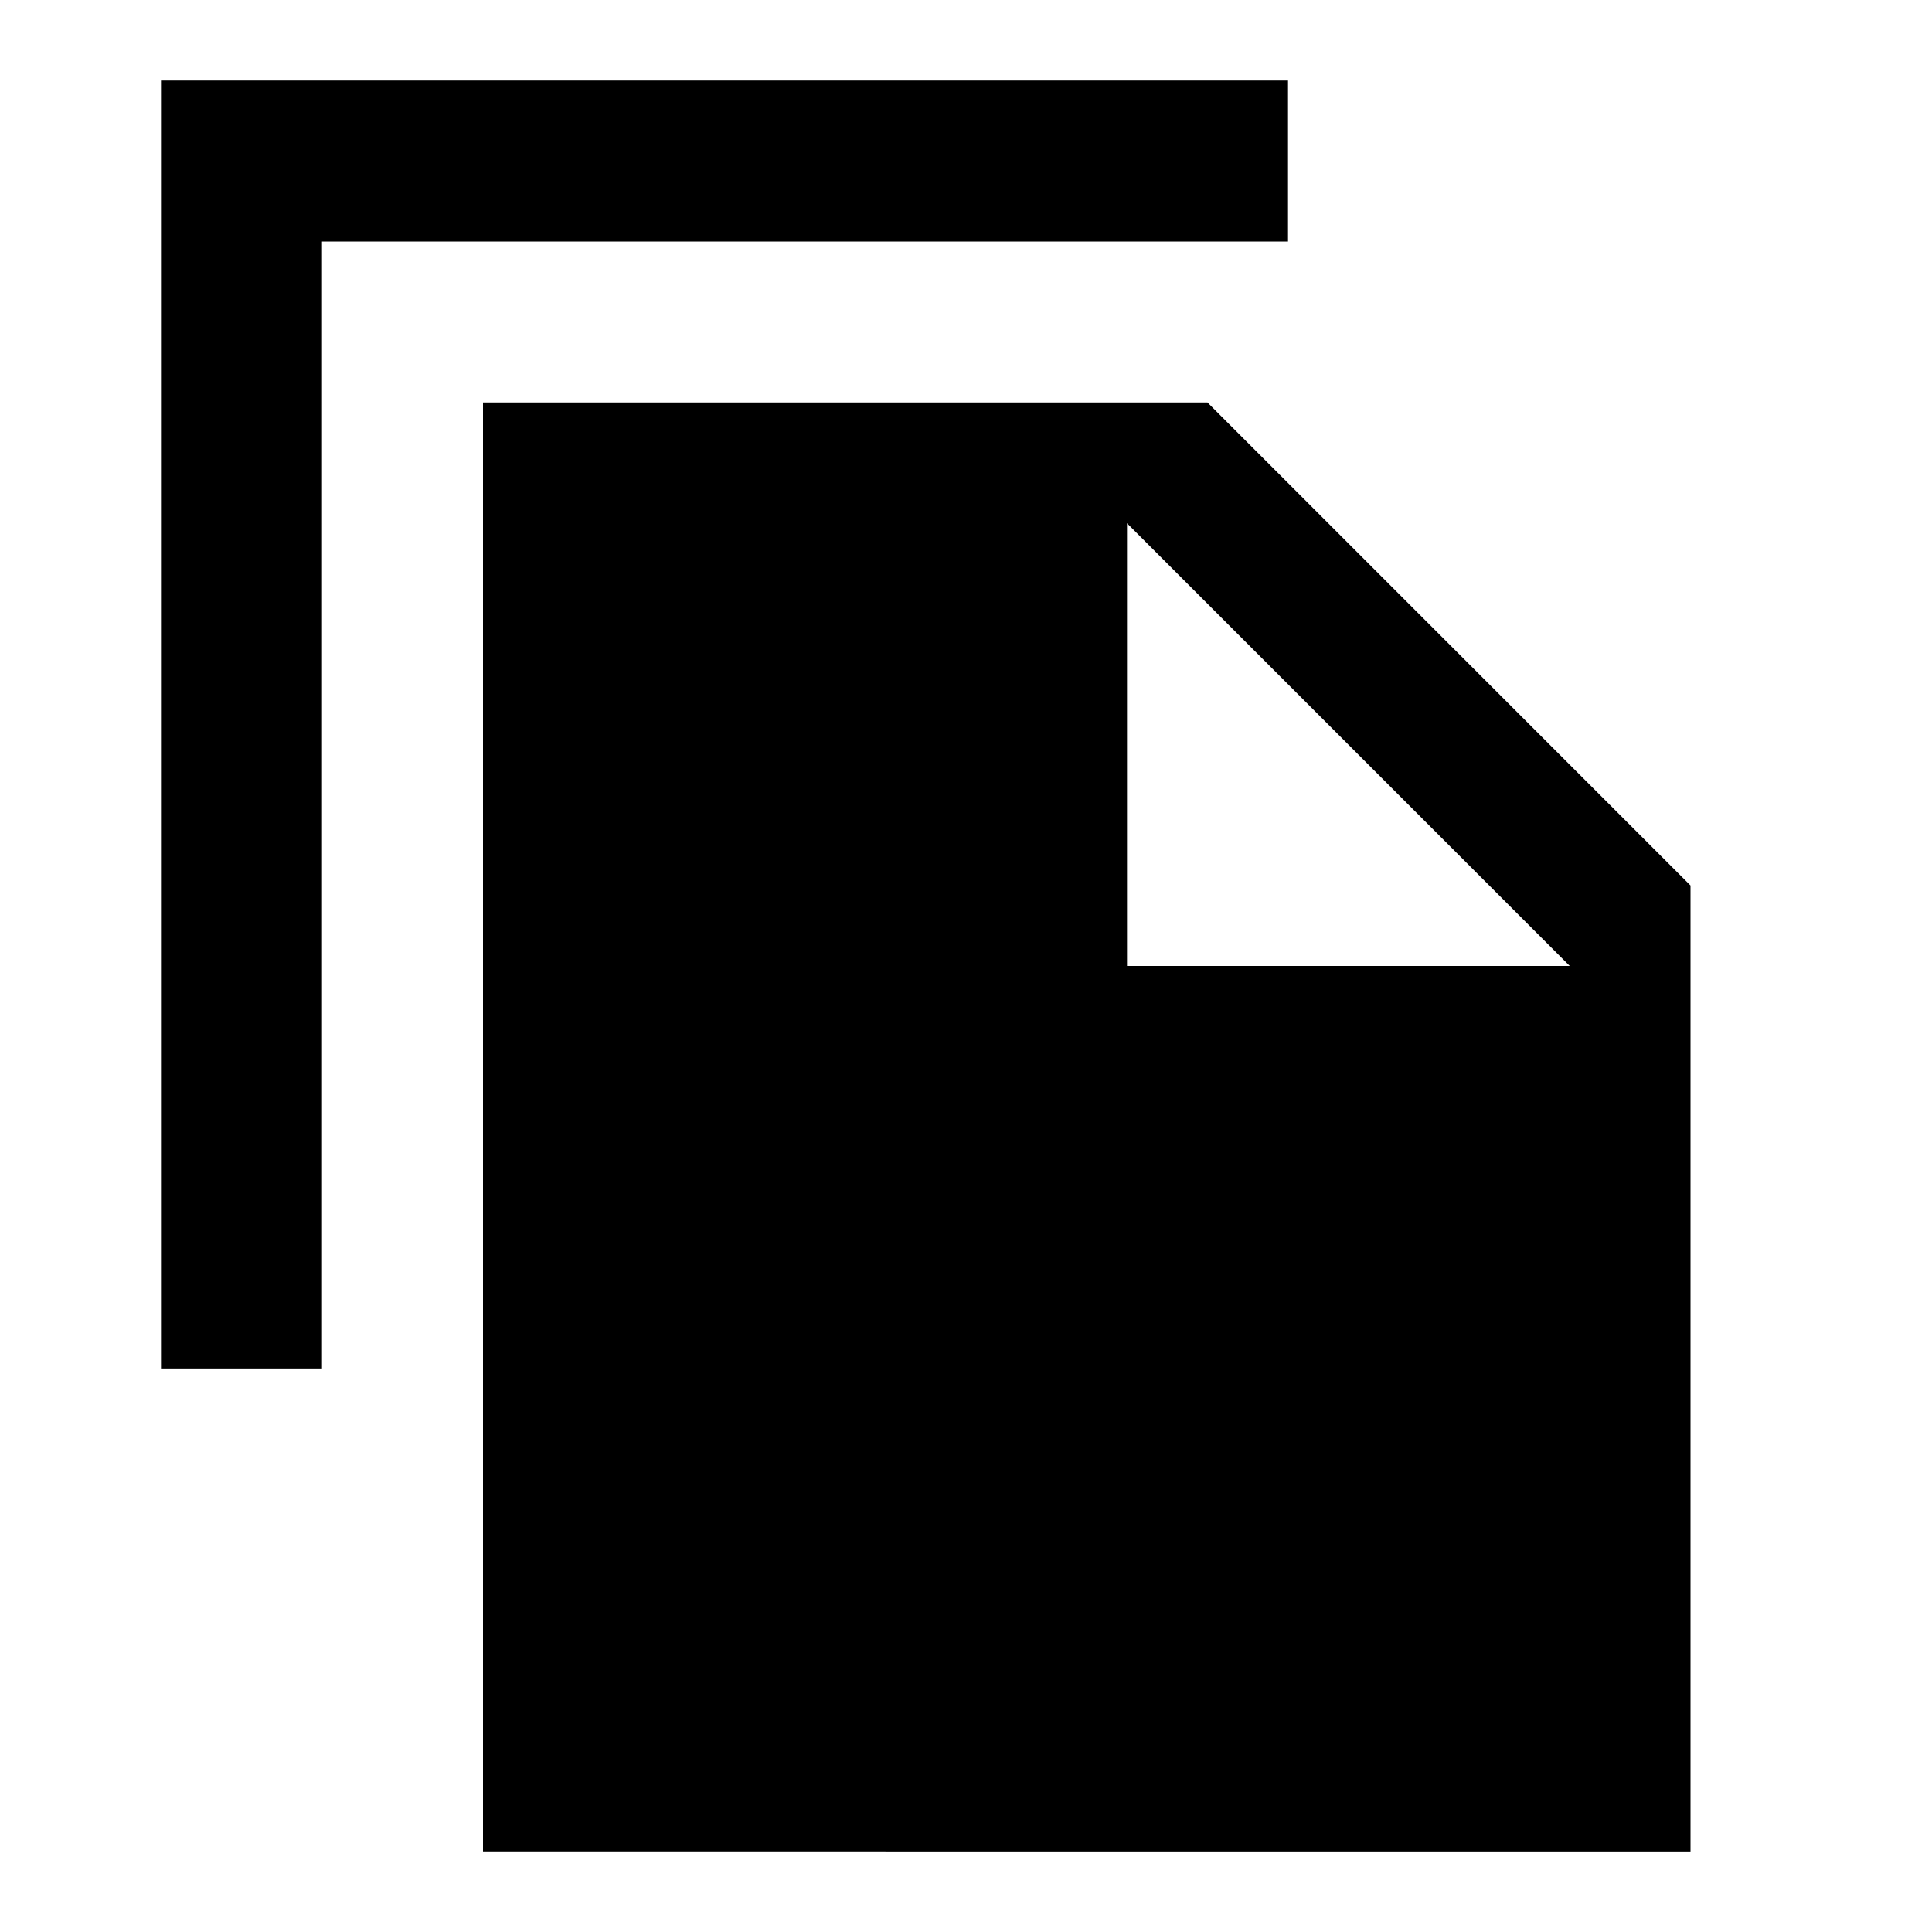<svg xmlns="http://www.w3.org/2000/svg" width="24" height="24" viewBox="0 0 24 24">
    <path vector-effect="non-scaling-stroke" d="M16 1H2v16h2V3h12V1zm-1 4 6 6v12H6V5h9zm-1 7h5.5L14 6.5V12z" />
</svg>
